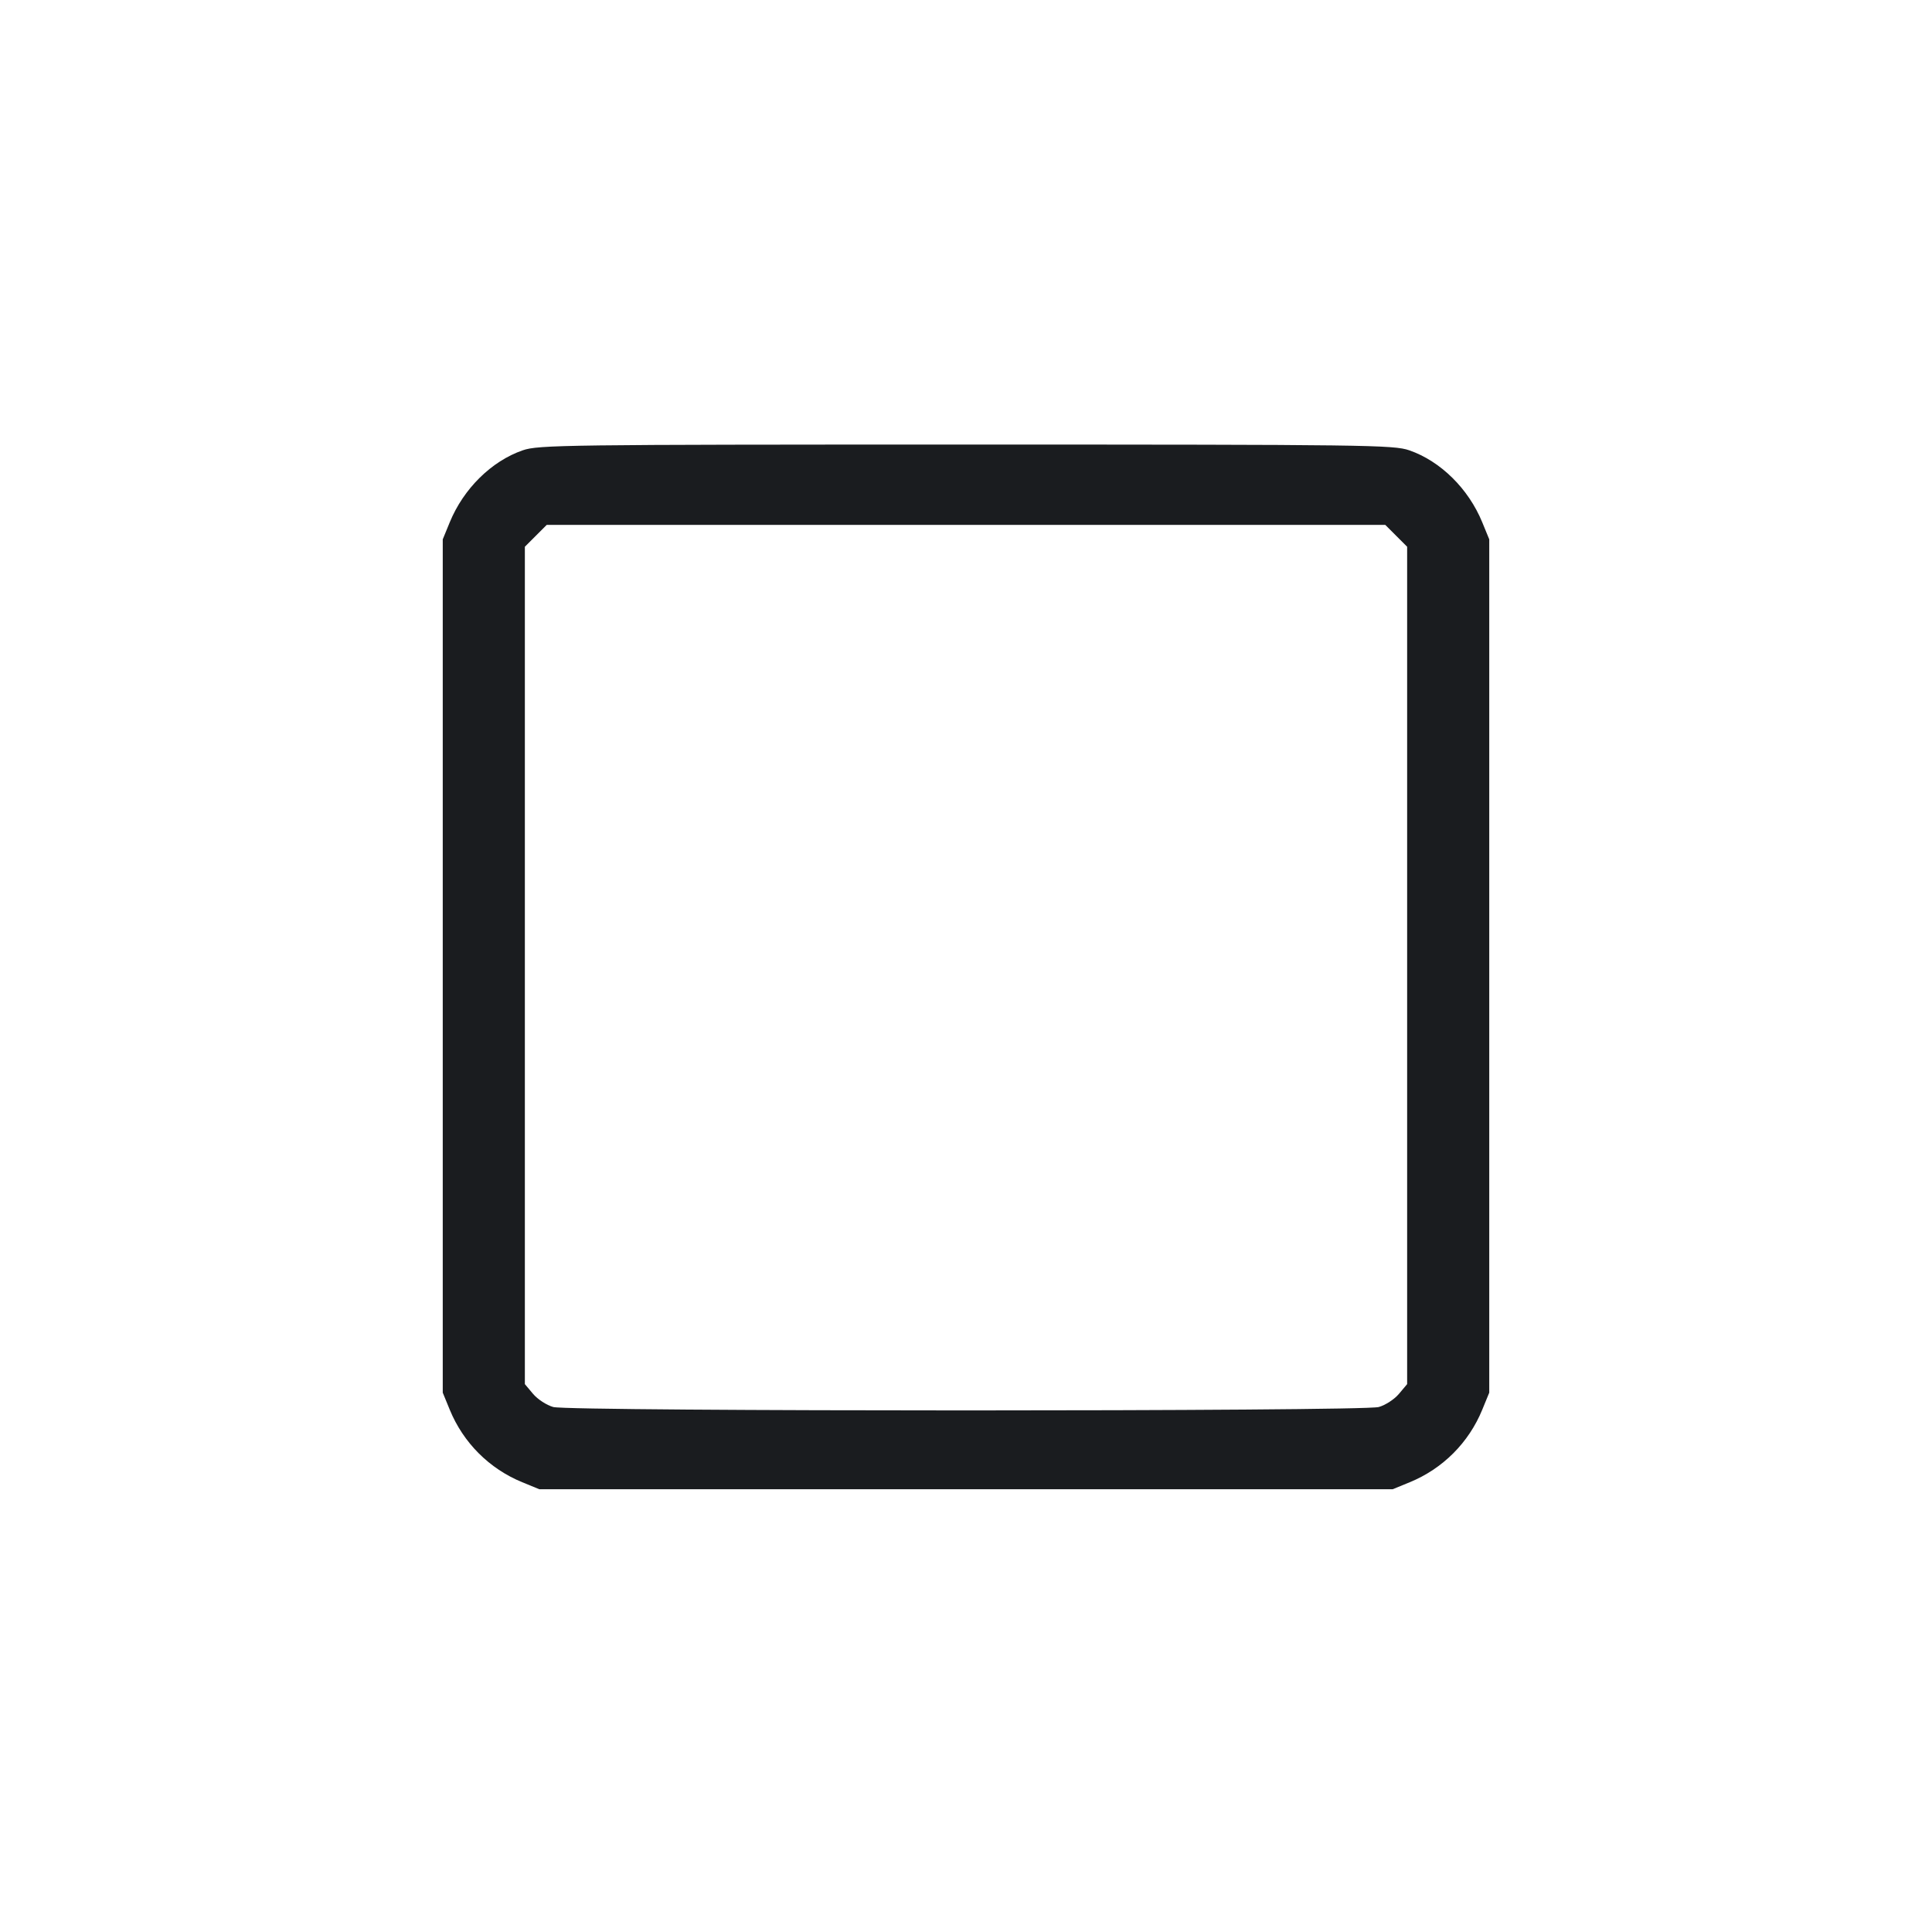 <svg width="48" height="48" viewBox="0 0 48 48" fill="none" xmlns="http://www.w3.org/2000/svg"><path d="M12.987 11.188 C 12.211 11.456,11.516 12.142,11.174 12.976 L 11.000 13.400 11.000 24.000 L 11.000 34.600 11.174 35.024 C 11.510 35.844,12.156 36.490,12.976 36.826 L 13.400 37.000 24.000 37.000 L 34.600 37.000 35.024 36.826 C 35.844 36.490,36.490 35.844,36.826 35.024 L 37.000 34.600 37.000 24.000 L 37.000 13.400 36.826 12.976 C 36.484 12.142,35.789 11.456,35.013 11.188 C 34.625 11.054,33.966 11.045,24.000 11.045 C 14.034 11.045,13.375 11.054,12.987 11.188 M34.688 13.312 L 34.960 13.584 34.960 23.986 L 34.960 34.388 34.755 34.632 C 34.642 34.766,34.417 34.912,34.255 34.957 C 33.848 35.070,14.152 35.070,13.745 34.957 C 13.583 34.912,13.358 34.766,13.245 34.632 L 13.040 34.388 13.040 23.986 L 13.040 13.584 13.312 13.312 L 13.584 13.040 24.000 13.040 L 34.416 13.040 34.688 13.312 " fill="#1A1C1F" stroke="none" fill-rule="evenodd"></path></svg>